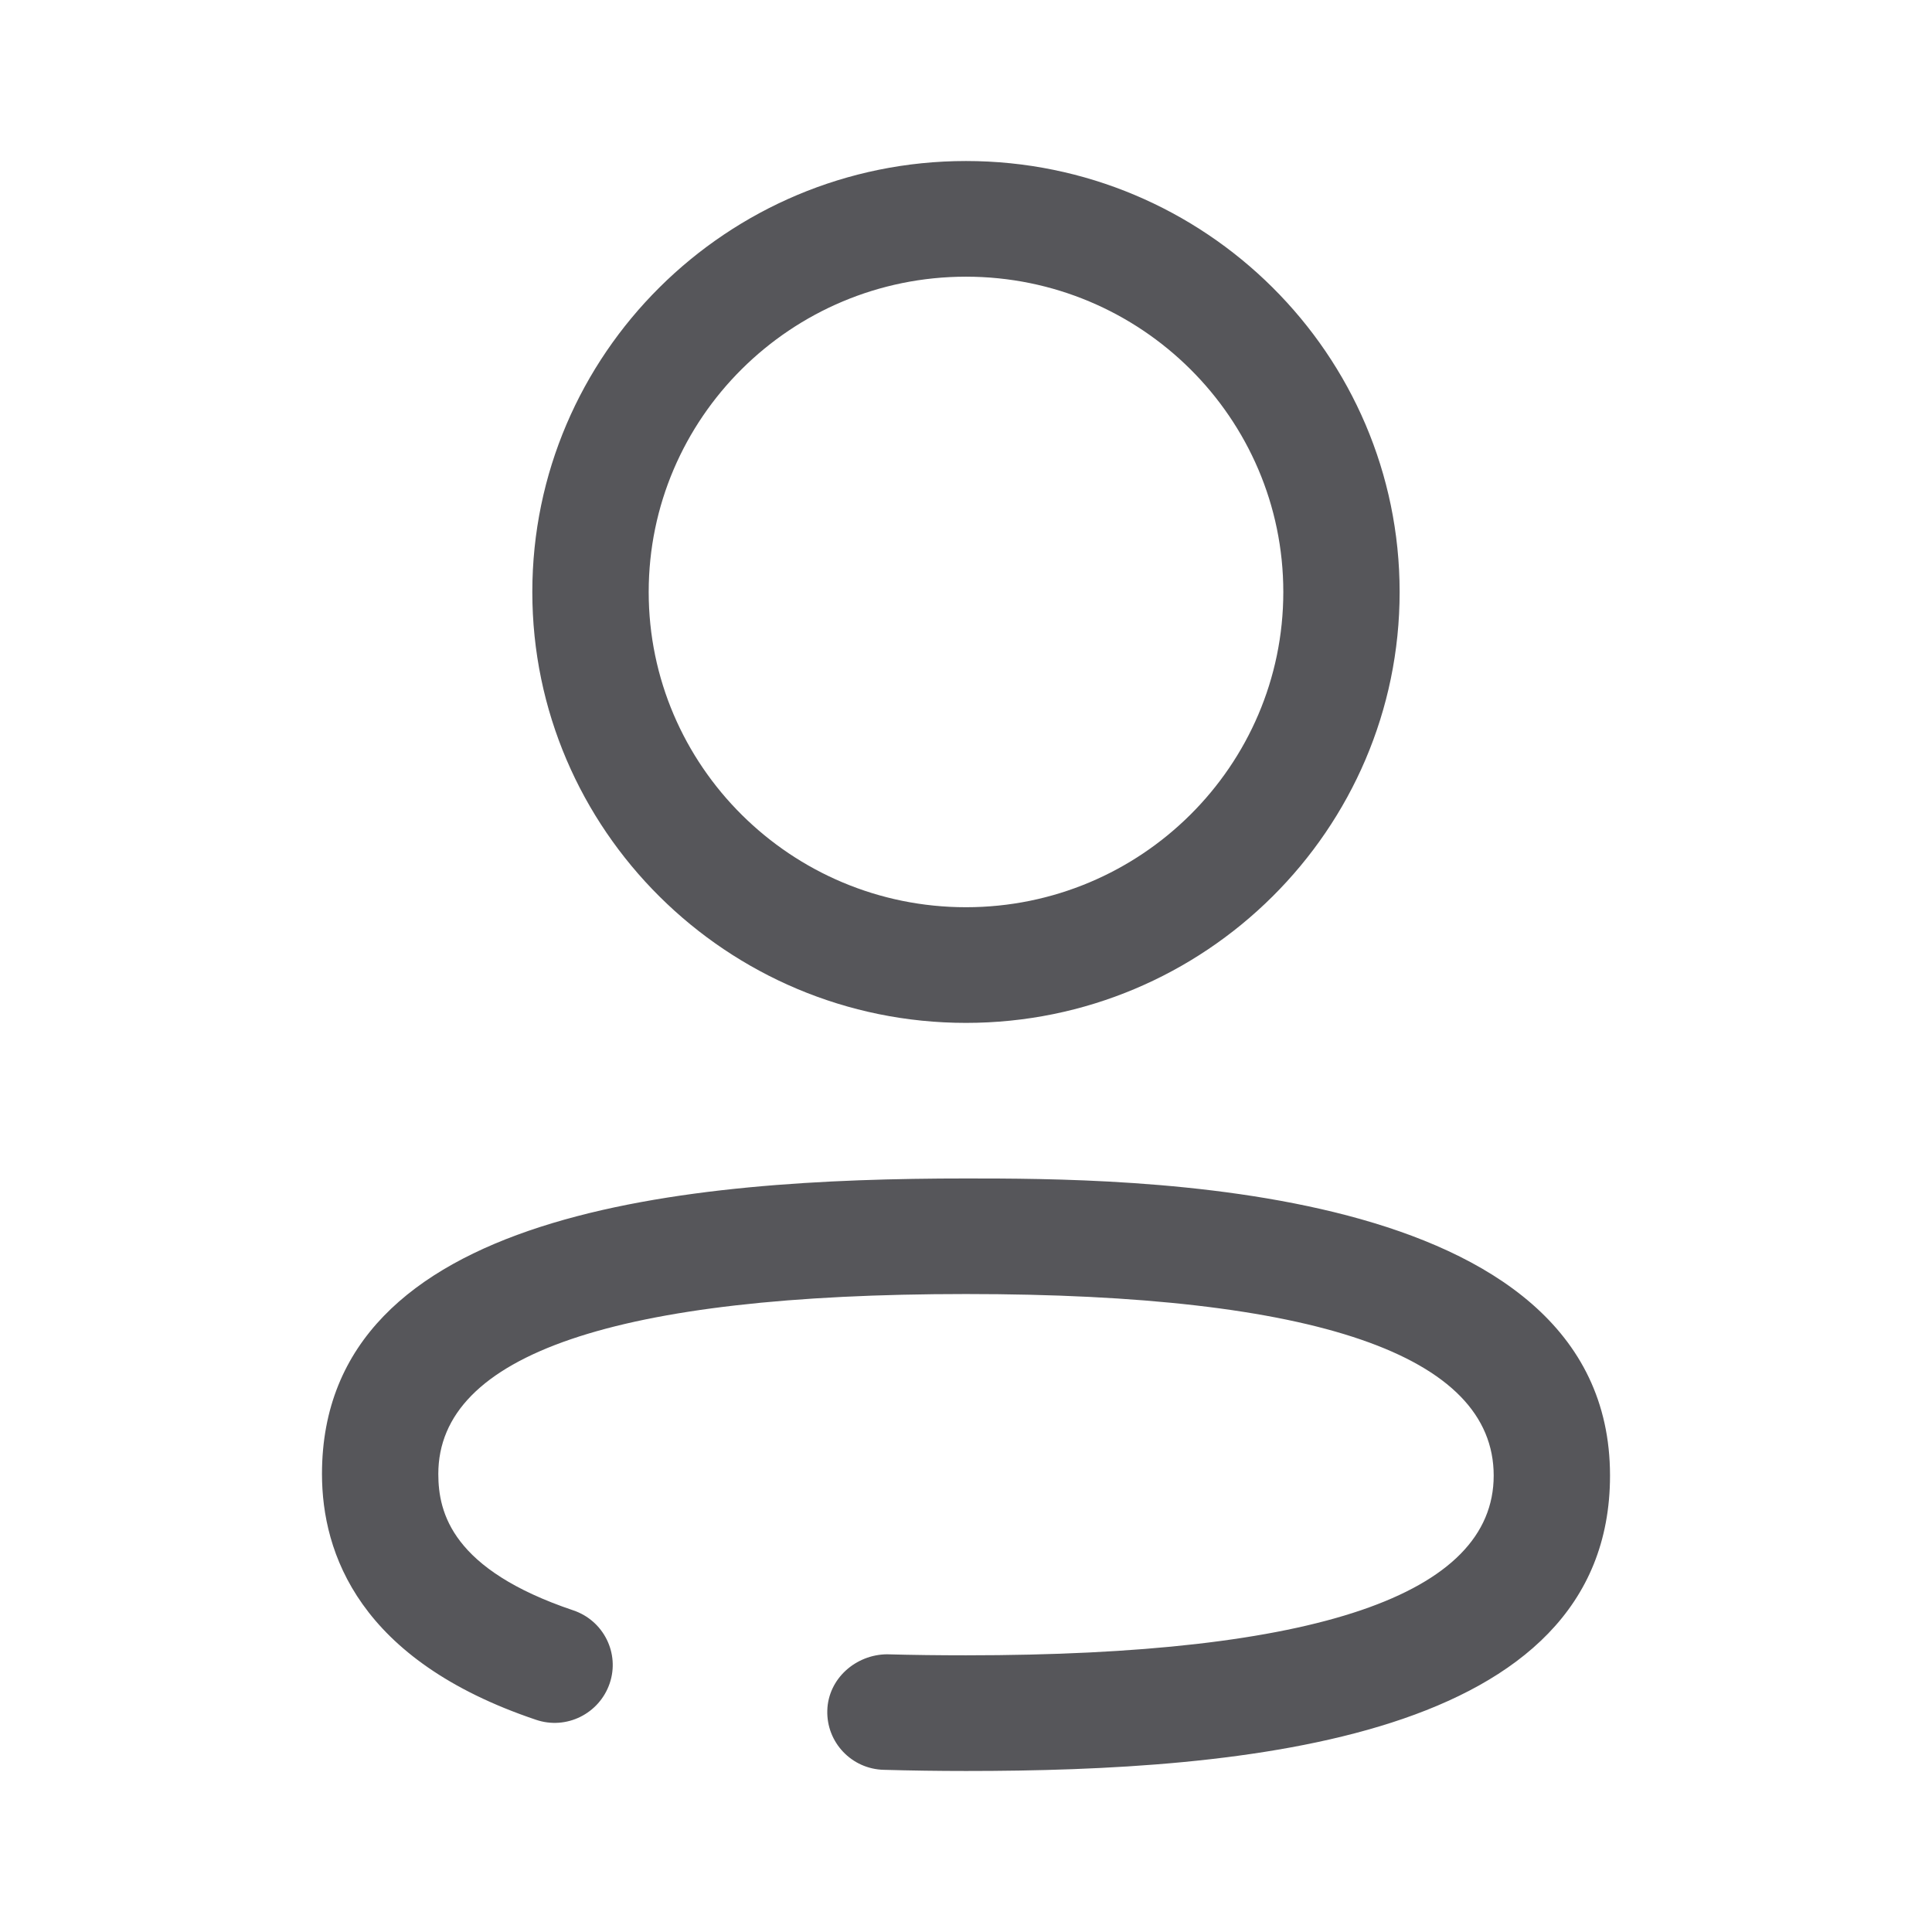 <svg width="38" height="38" viewBox="0 0 38 38" fill="none" xmlns="http://www.w3.org/2000/svg">
<g id="Iconly/Broken/Profile">
<g id="Profile">
<path id="Profile_2" fill-rule="evenodd" clip-rule="evenodd" d="M12.759 11.644C12.759 8.224 15.559 5.442 19 5.442C22.442 5.442 25.241 8.224 25.241 11.644C25.241 15.062 22.442 17.844 19 17.844C15.559 17.844 12.759 15.062 12.759 11.644ZM10.47 11.644C10.47 16.316 14.297 20.119 19 20.119C23.703 20.119 27.529 16.316 27.529 11.644C27.529 6.97 23.703 3.167 19 3.167C14.297 3.167 10.47 6.97 10.47 11.644ZM17.381 34.81C17.912 34.825 18.452 34.833 19 34.833C24.438 34.833 31.667 34.23 31.667 29.023C31.667 23.179 22.133 23.179 19 23.179C13.562 23.179 6.333 23.782 6.333 28.991C6.333 30.551 7.063 32.655 10.54 33.825C11.14 34.031 11.787 33.706 11.991 33.112C12.194 32.519 11.873 31.874 11.274 31.673C8.895 30.872 8.621 29.759 8.621 28.991C8.621 26.643 12.114 25.452 19 25.452C25.886 25.452 29.379 26.654 29.379 29.023C29.379 31.369 25.886 32.558 19 32.558C18.474 32.558 17.956 32.552 17.447 32.538C16.835 32.542 16.29 33.014 16.272 33.641C16.253 34.27 16.75 34.794 17.381 34.81Z" fill="#56565A"/>
</g>
</g>
</svg>
